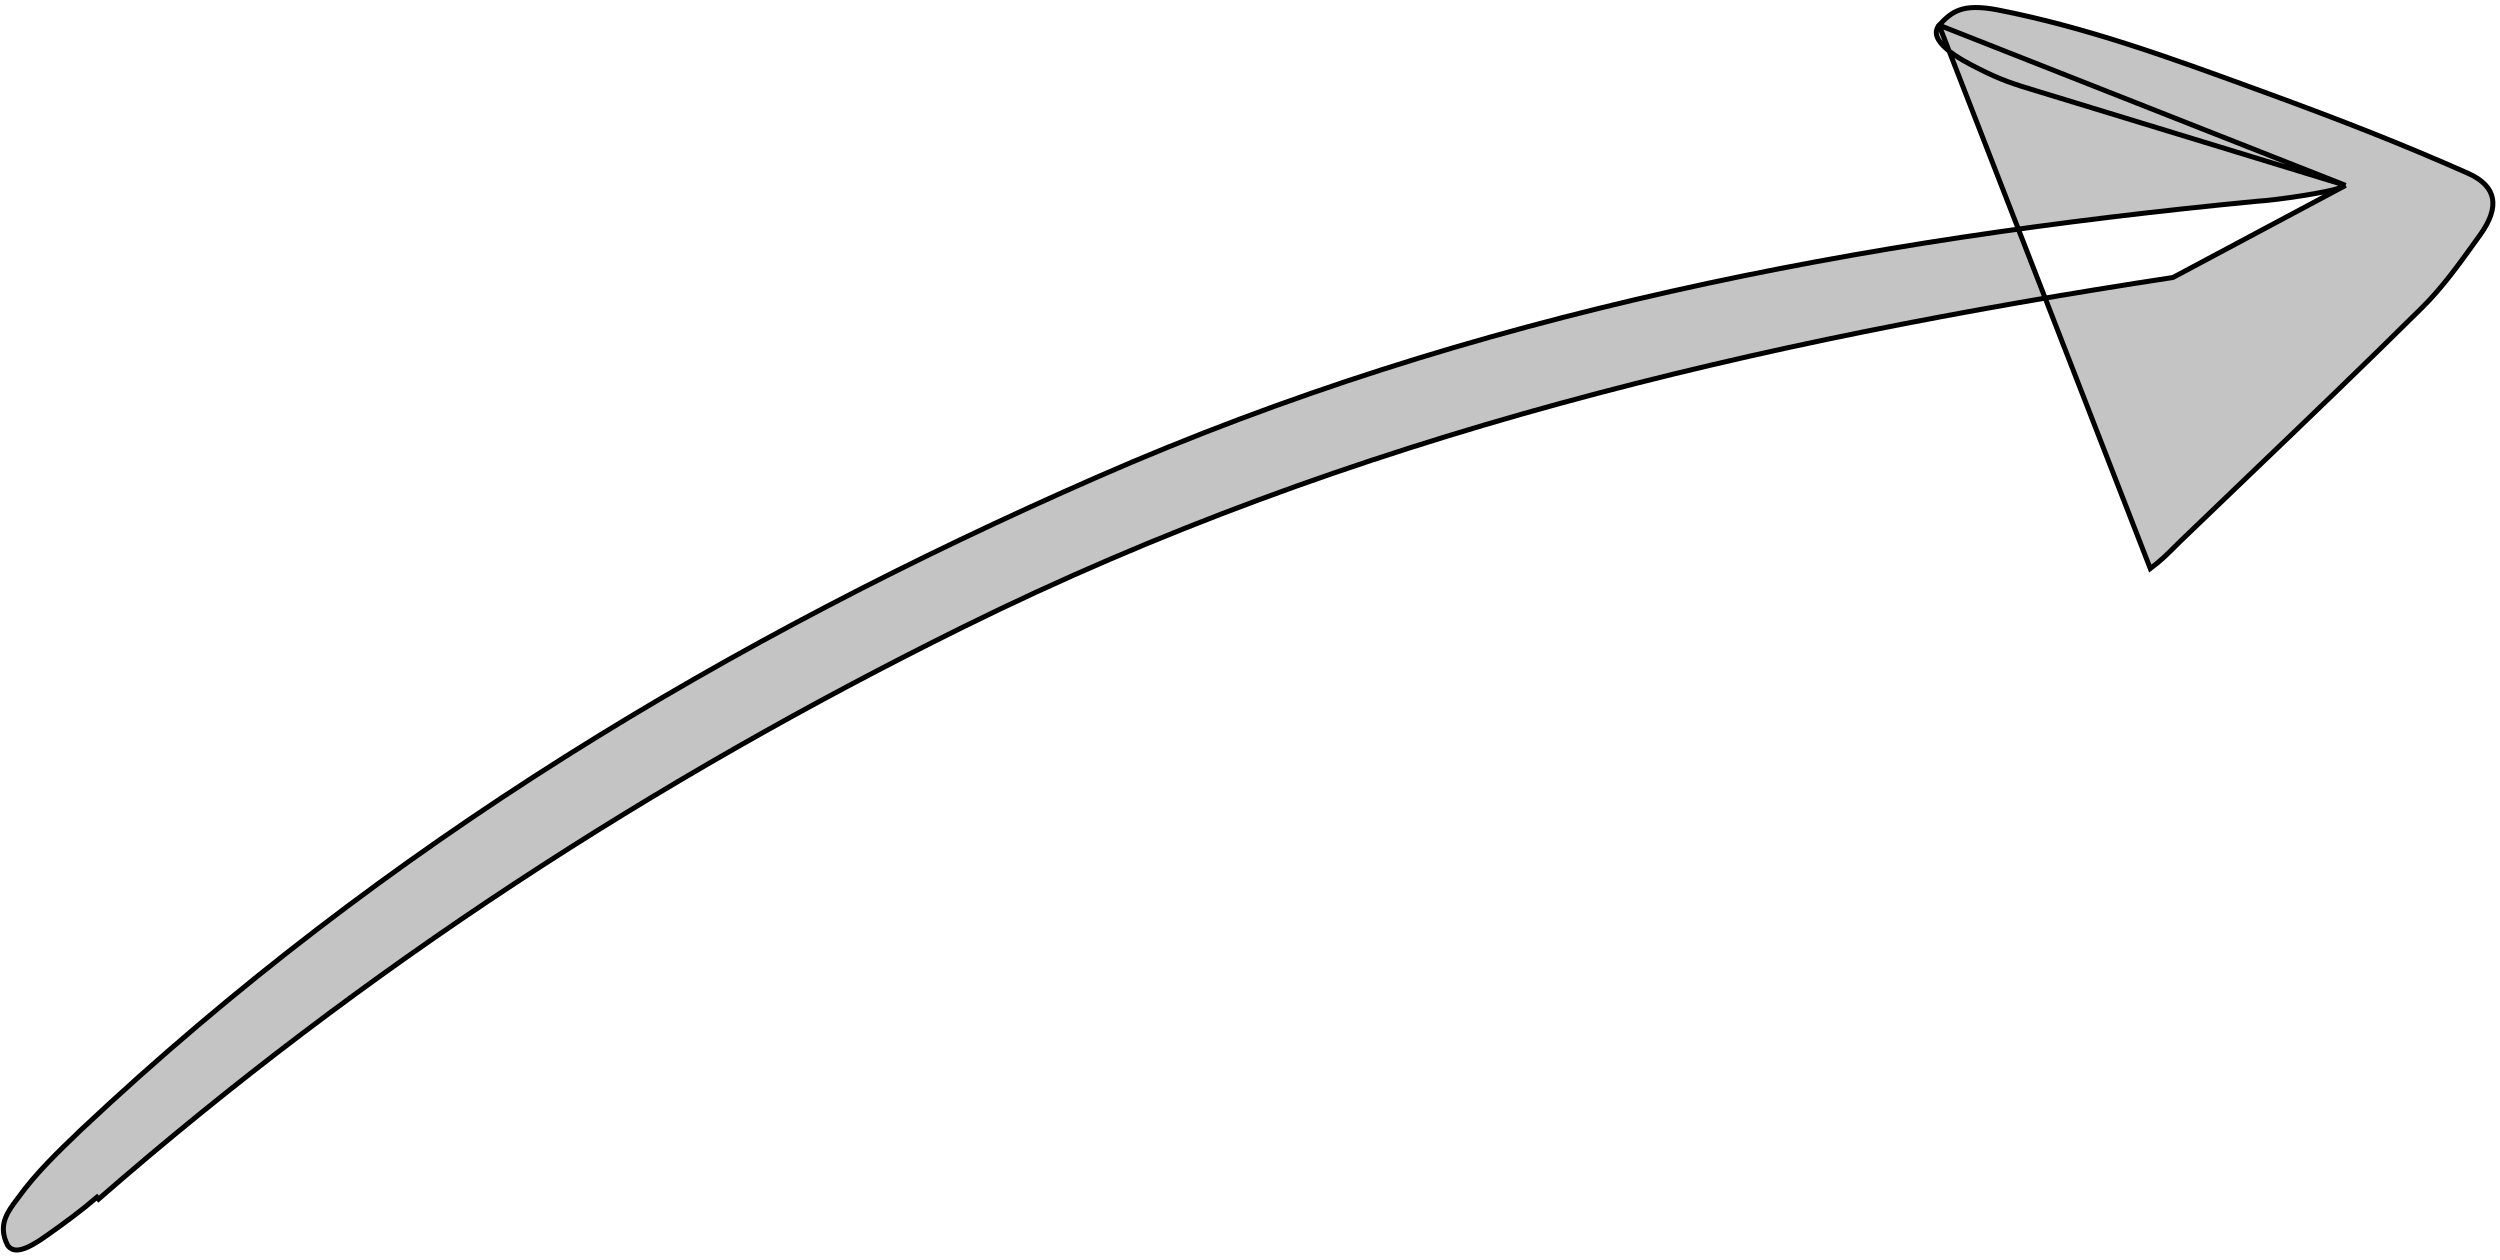 <svg width="250" height="126" viewBox="0 0 250 126" fill="none" xmlns="http://www.w3.org/2000/svg">
<path d="M234.561 18.54L233.915 18.805C233.653 18.913 233.129 19.04 232.485 19.17C231.833 19.303 231.032 19.443 230.197 19.575C228.533 19.838 226.721 20.068 225.67 20.128C186.351 23.93 147.462 31.167 109.745 47.696L109.645 47.467L109.745 47.696C72.982 63.803 38.523 84.39 8.18 112.91C8.18 112.91 8.18 112.91 8.179 112.911L8.053 113.032C5.839 115.153 3.581 117.316 1.803 119.791L1.801 119.794L1.801 119.794C1.746 119.869 1.69 119.944 1.633 120.019C1.206 120.592 0.769 121.179 0.525 121.857C0.257 122.601 0.222 123.462 0.759 124.527C0.921 124.753 1.105 124.886 1.314 124.952C1.53 125.02 1.796 125.022 2.127 124.94C2.798 124.775 3.667 124.286 4.775 123.482L4.778 123.48C6.43 122.315 8.119 121.077 9.689 119.725C9.689 119.725 9.689 119.725 9.689 119.725L9.853 119.914C36.47 96.713 65.441 77.978 96.323 62.699C135.337 43.397 176.064 34.057 217.296 27.748L234.561 18.54ZM234.561 18.54L233.894 18.335C228.382 16.64 222.981 14.994 217.637 13.365C212.89 11.918 208.188 10.485 203.494 9.044L203.493 9.043C201.503 8.443 200.114 8.022 197.79 6.829L197.788 6.828C196.91 6.39 195.582 5.699 194.656 4.893C194.192 4.489 193.853 4.076 193.708 3.675C193.572 3.296 193.602 2.914 193.907 2.515M234.561 18.54L193.907 2.515M193.907 2.515C194.573 1.805 195.153 1.275 195.985 0.988C196.823 0.7 197.951 0.649 199.729 0.984C208.652 2.719 217.154 5.826 225.619 8.919C225.927 9.031 226.234 9.143 226.541 9.256C234.276 12.087 240.12 14.374 246.782 17.321C248.299 17.992 249.063 18.857 249.246 19.844C249.432 20.845 249.037 22.056 248.035 23.453C247.891 23.653 247.748 23.853 247.604 24.054C245.914 26.413 244.207 28.795 242.182 30.784L242.181 30.785C236.428 36.49 230.601 42.073 224.76 47.668C222.527 49.807 220.293 51.948 218.06 54.099L218.059 54.1C217.844 54.308 217.644 54.508 217.448 54.704C216.722 55.428 216.062 56.087 215.03 56.857L193.907 2.515Z" fill="#C4C4C4" stroke="black" stroke-width="0.5"/>
</svg>
